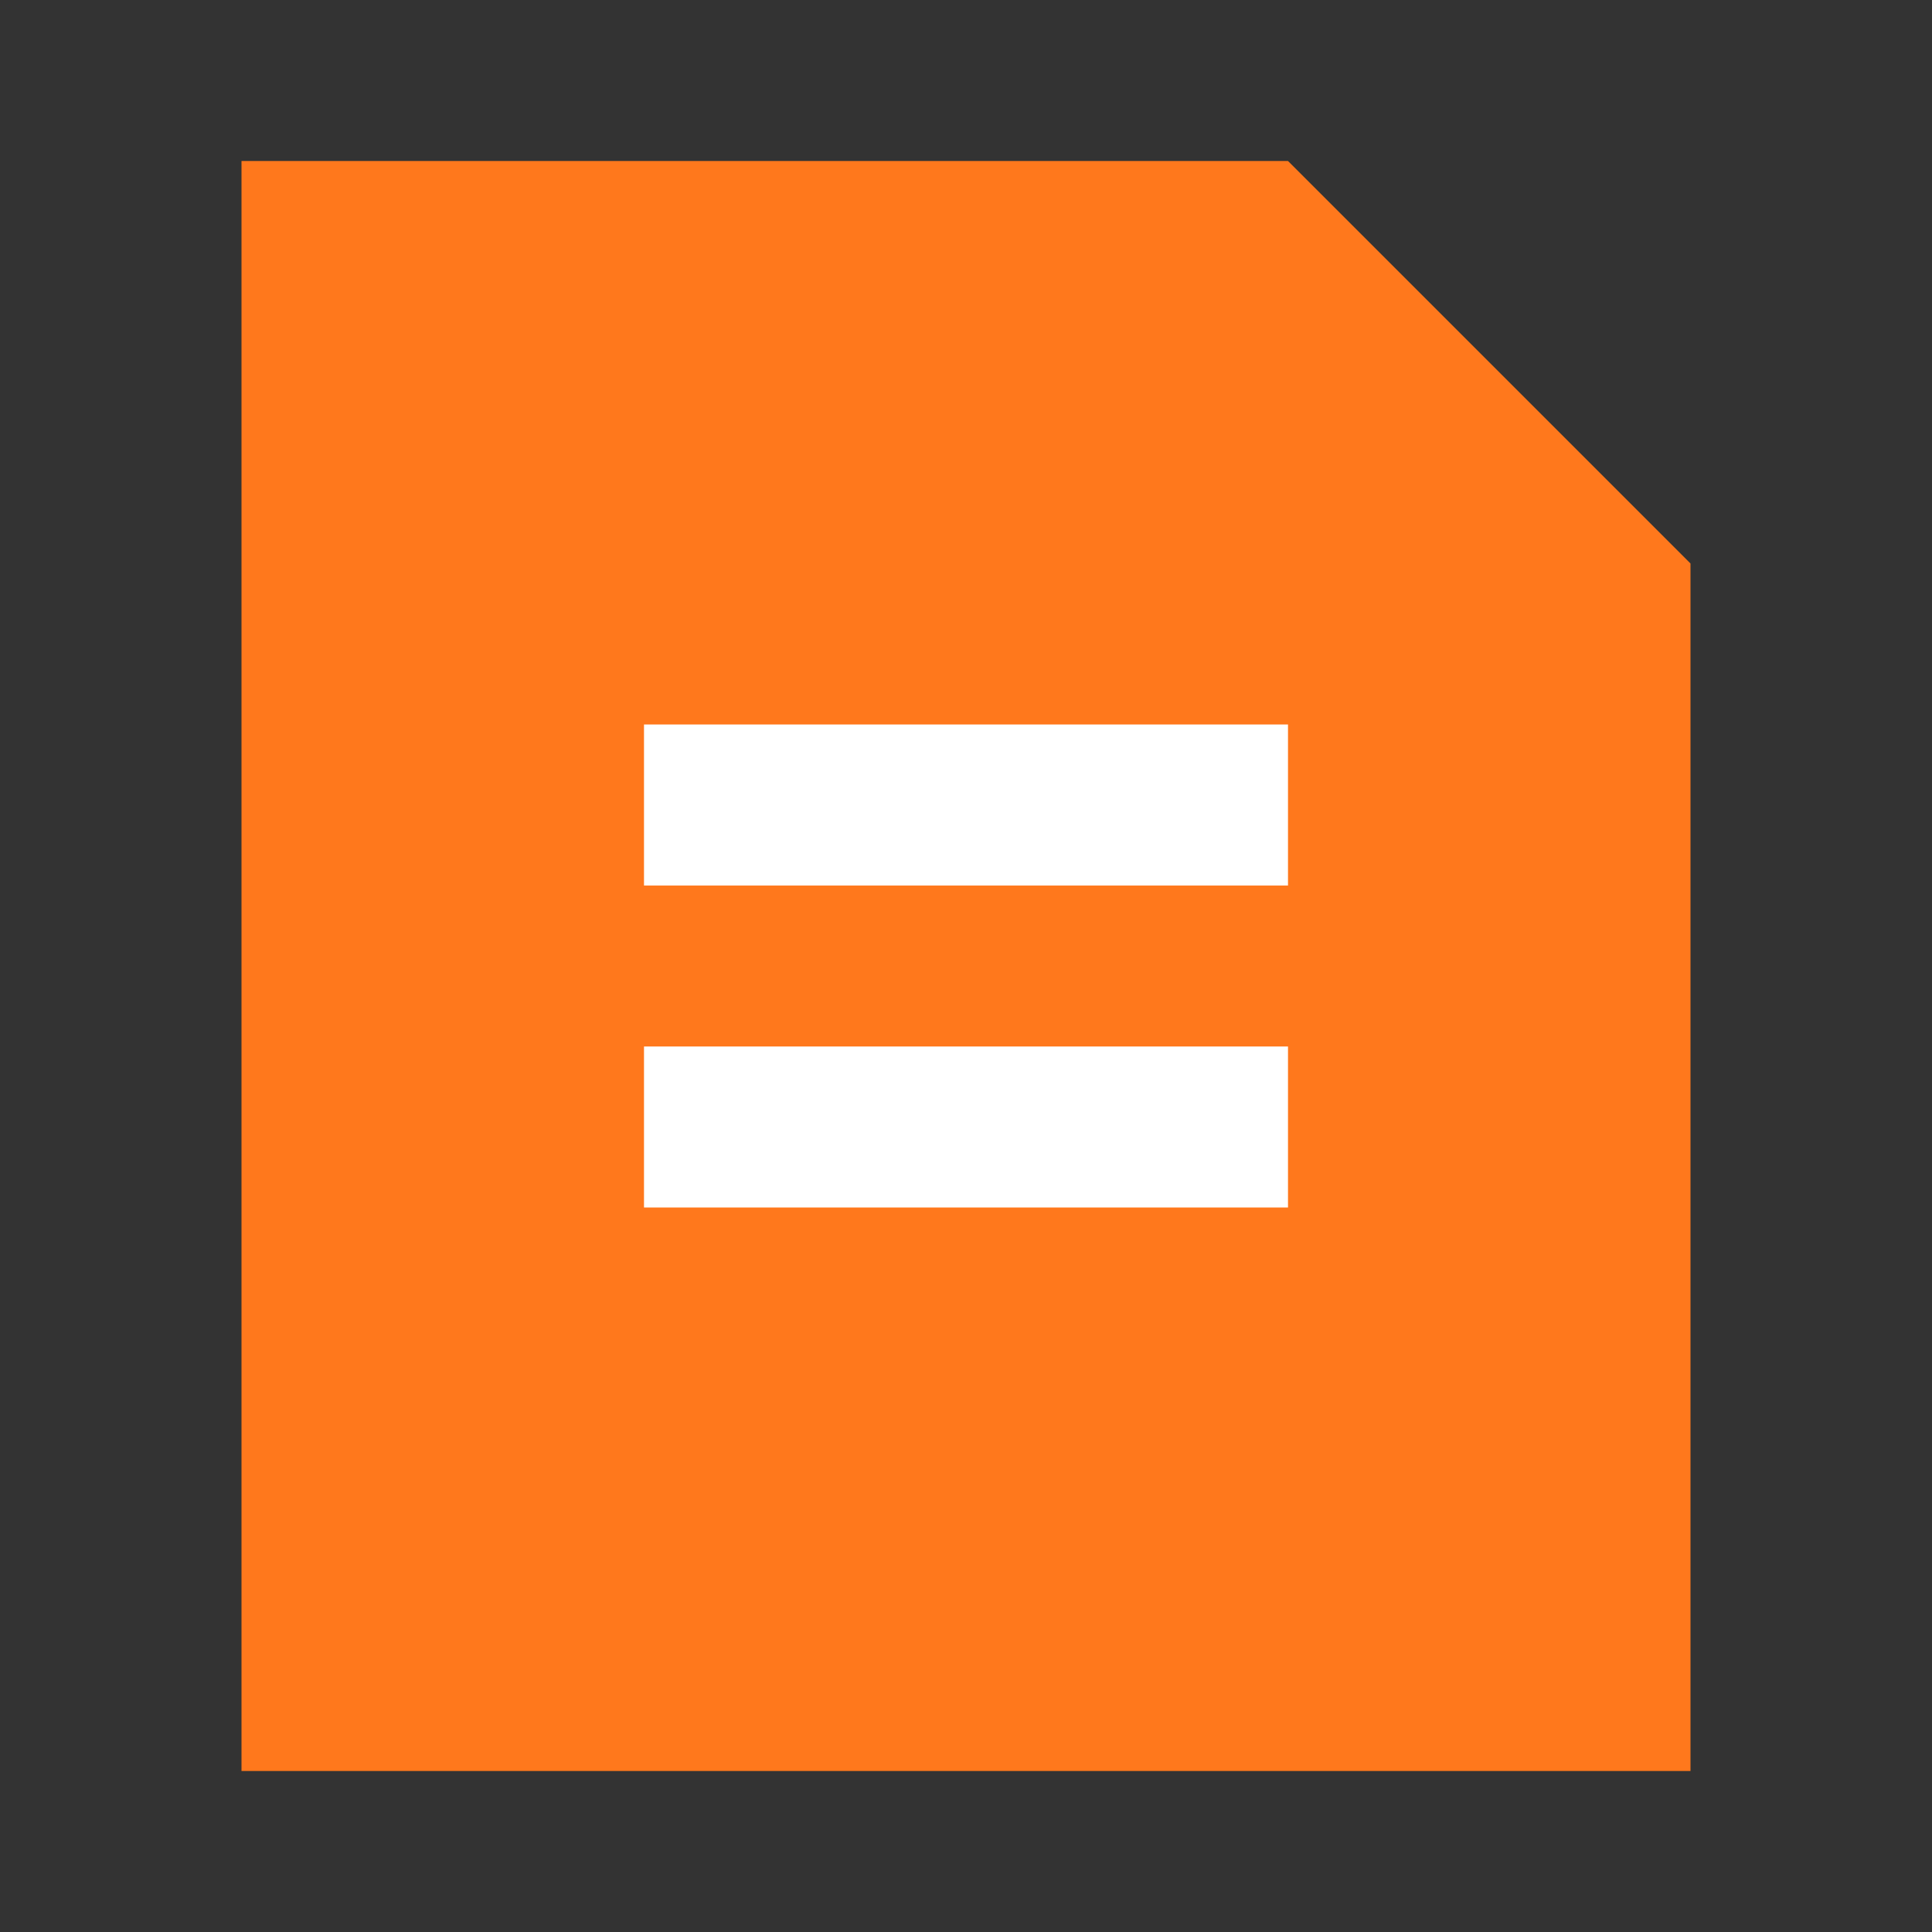 <svg width="24" height="24" viewBox="0 0 24 24" fill="none" xmlns="http://www.w3.org/2000/svg">
<rect x="0" y="0" width="24" height="24" fill="#333333" stroke="none"/>
<path d="M3 2H16L21 7V22H3V2Z" fill="#ff781c"/>
<rect x="8" y="9" width="8" height="2" fill="white"/>
<rect x="8" y="13" width="8" height="2" fill="white"/>
</svg>
